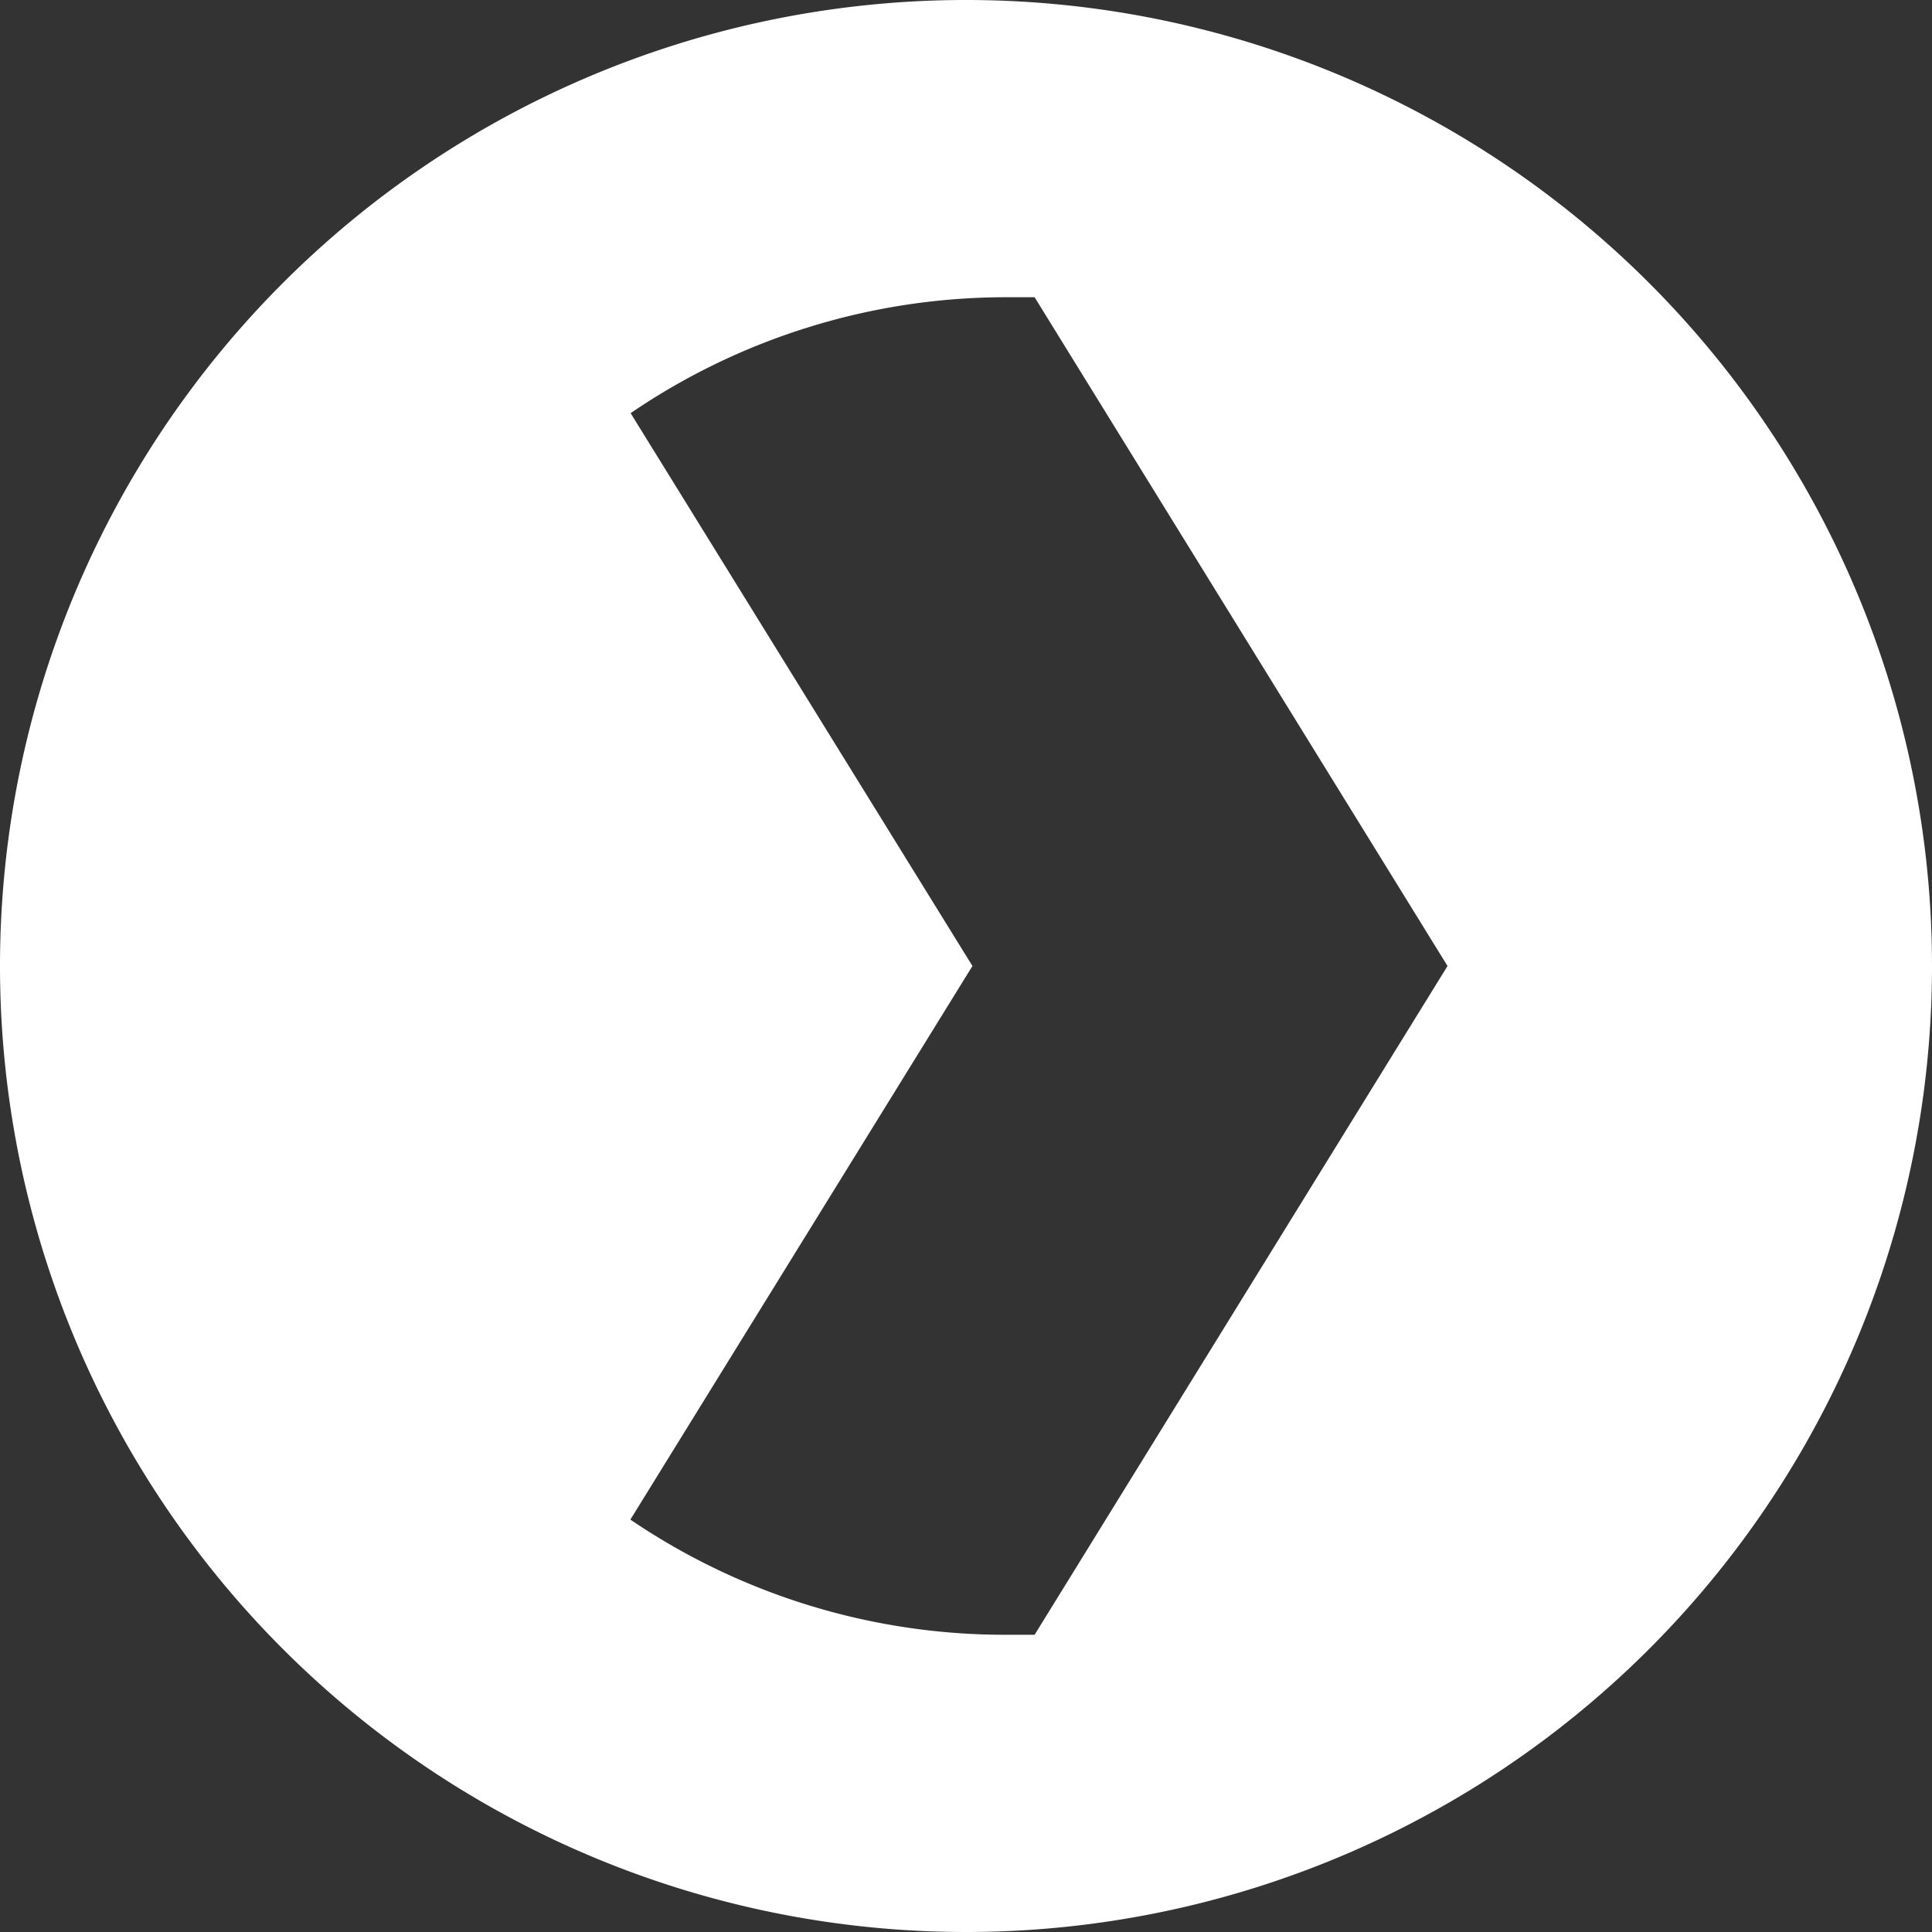 <svg xmlns="http://www.w3.org/2000/svg" width="78" height="78" viewBox="0 0 78 78">
  <rect x="0" y="0" width="78" height="78" fill="#333333" stroke="none"/>
  <defs>
    <style>
      .cls-1 {
        fill: #fff;
      }
    </style>
  </defs>
  <title>slider-control-arrow</title>
  <g id="Layer_2" data-name="Layer 2">
    <g id="Layer_2-2" data-name="Layer 2">
      <path class="cls-1" d="M39,78A39,39,0,1,1,78,39,39,39,0,0,1,39,78Zm2.77-66-1.12,0a26.9,26.9,0,0,0-15.19,4.68L39.26,39,25.45,61.35A26.9,26.9,0,0,0,40.65,66l1.12,0L58.44,39Z"/>
    </g>
  </g>
</svg>
